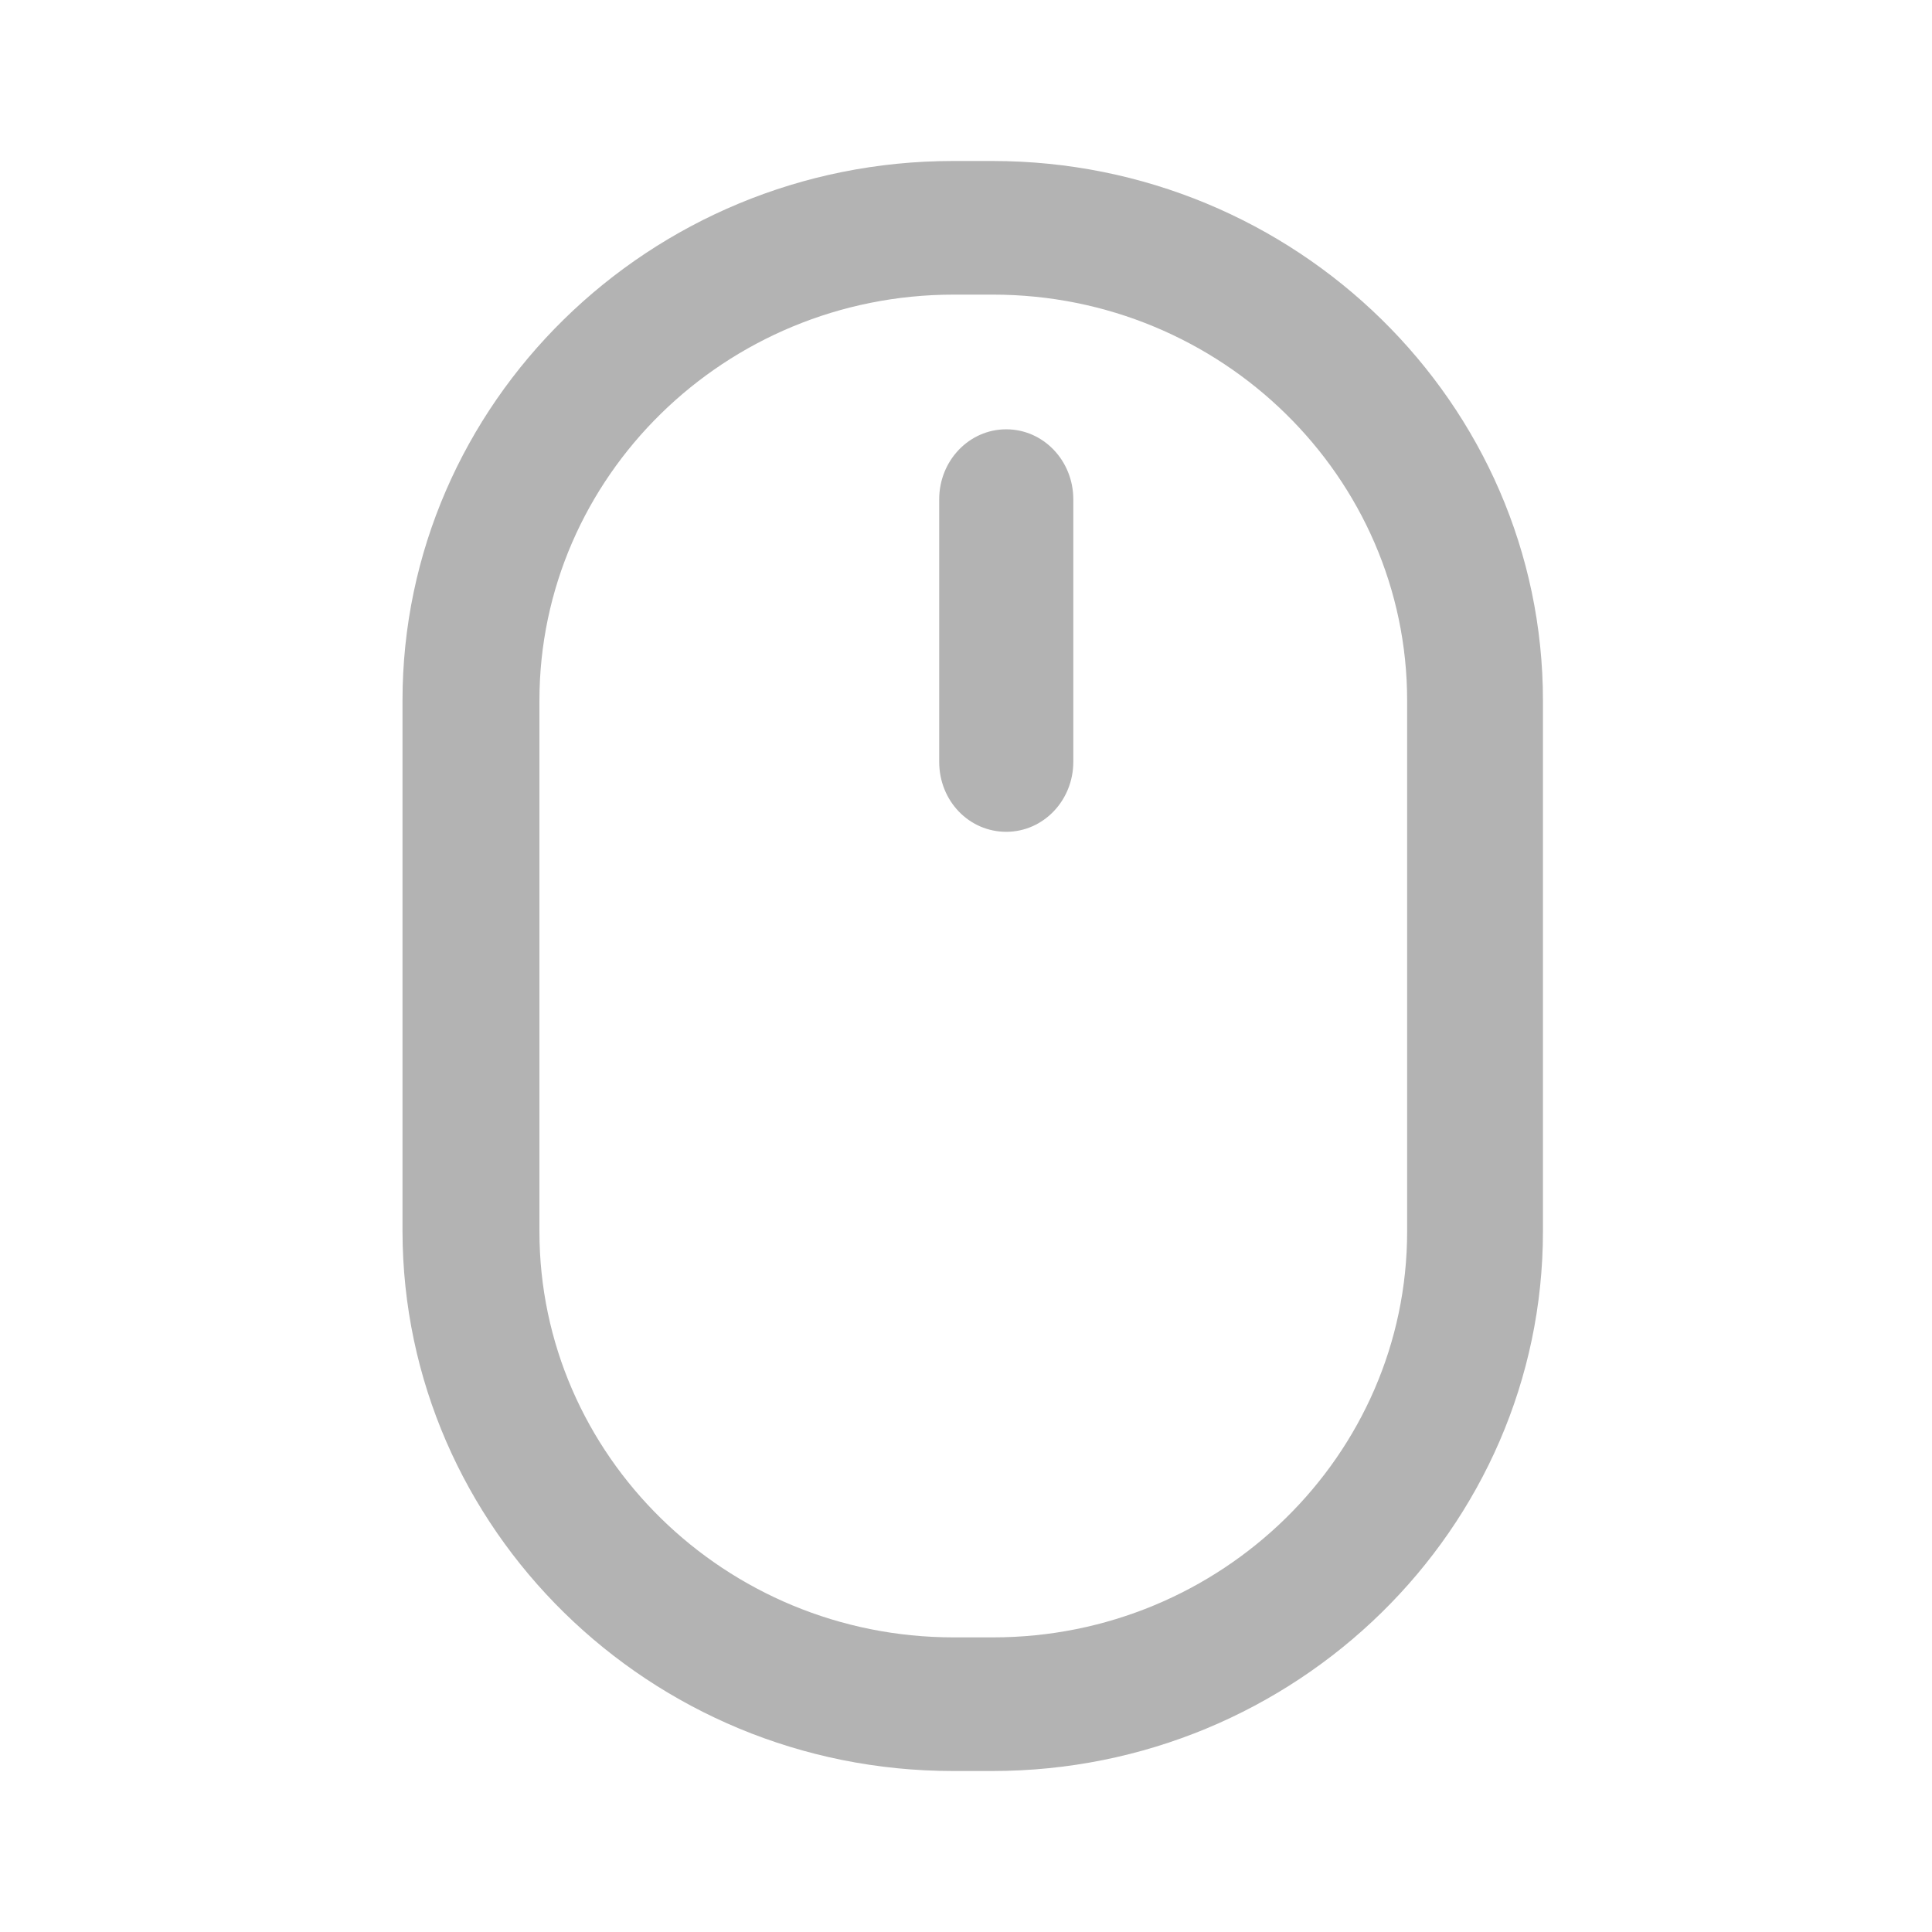 <svg width="24" height="24" viewBox="0 0 24 24" fill="none" xmlns="http://www.w3.org/2000/svg">
<path d="M11.838 22C8.07 22 5.007 18.991 5 15.297V8.703C5 5.009 8.07 2 11.838 2H12.329C16.097 2 19.167 5.009 19.167 8.703V15.297C19.167 18.991 16.097 22 12.329 22H11.838ZM6.701 8.703V15.297C6.701 18.076 9.01 20.34 11.845 20.34H12.336C15.17 20.34 17.48 18.076 17.48 15.297V8.703C17.48 5.924 15.17 3.66 12.336 3.66H11.845C9.01 3.66 6.701 5.924 6.701 8.703ZM12.5 10.333C12.039 10.333 11.667 9.951 11.667 9.463V6.203C11.667 5.722 12.039 5.333 12.5 5.333C12.961 5.333 13.333 5.722 13.333 6.203V9.463C13.333 9.944 12.961 10.333 12.5 10.333Z" fill="#B3B3B3"/>
</svg>
